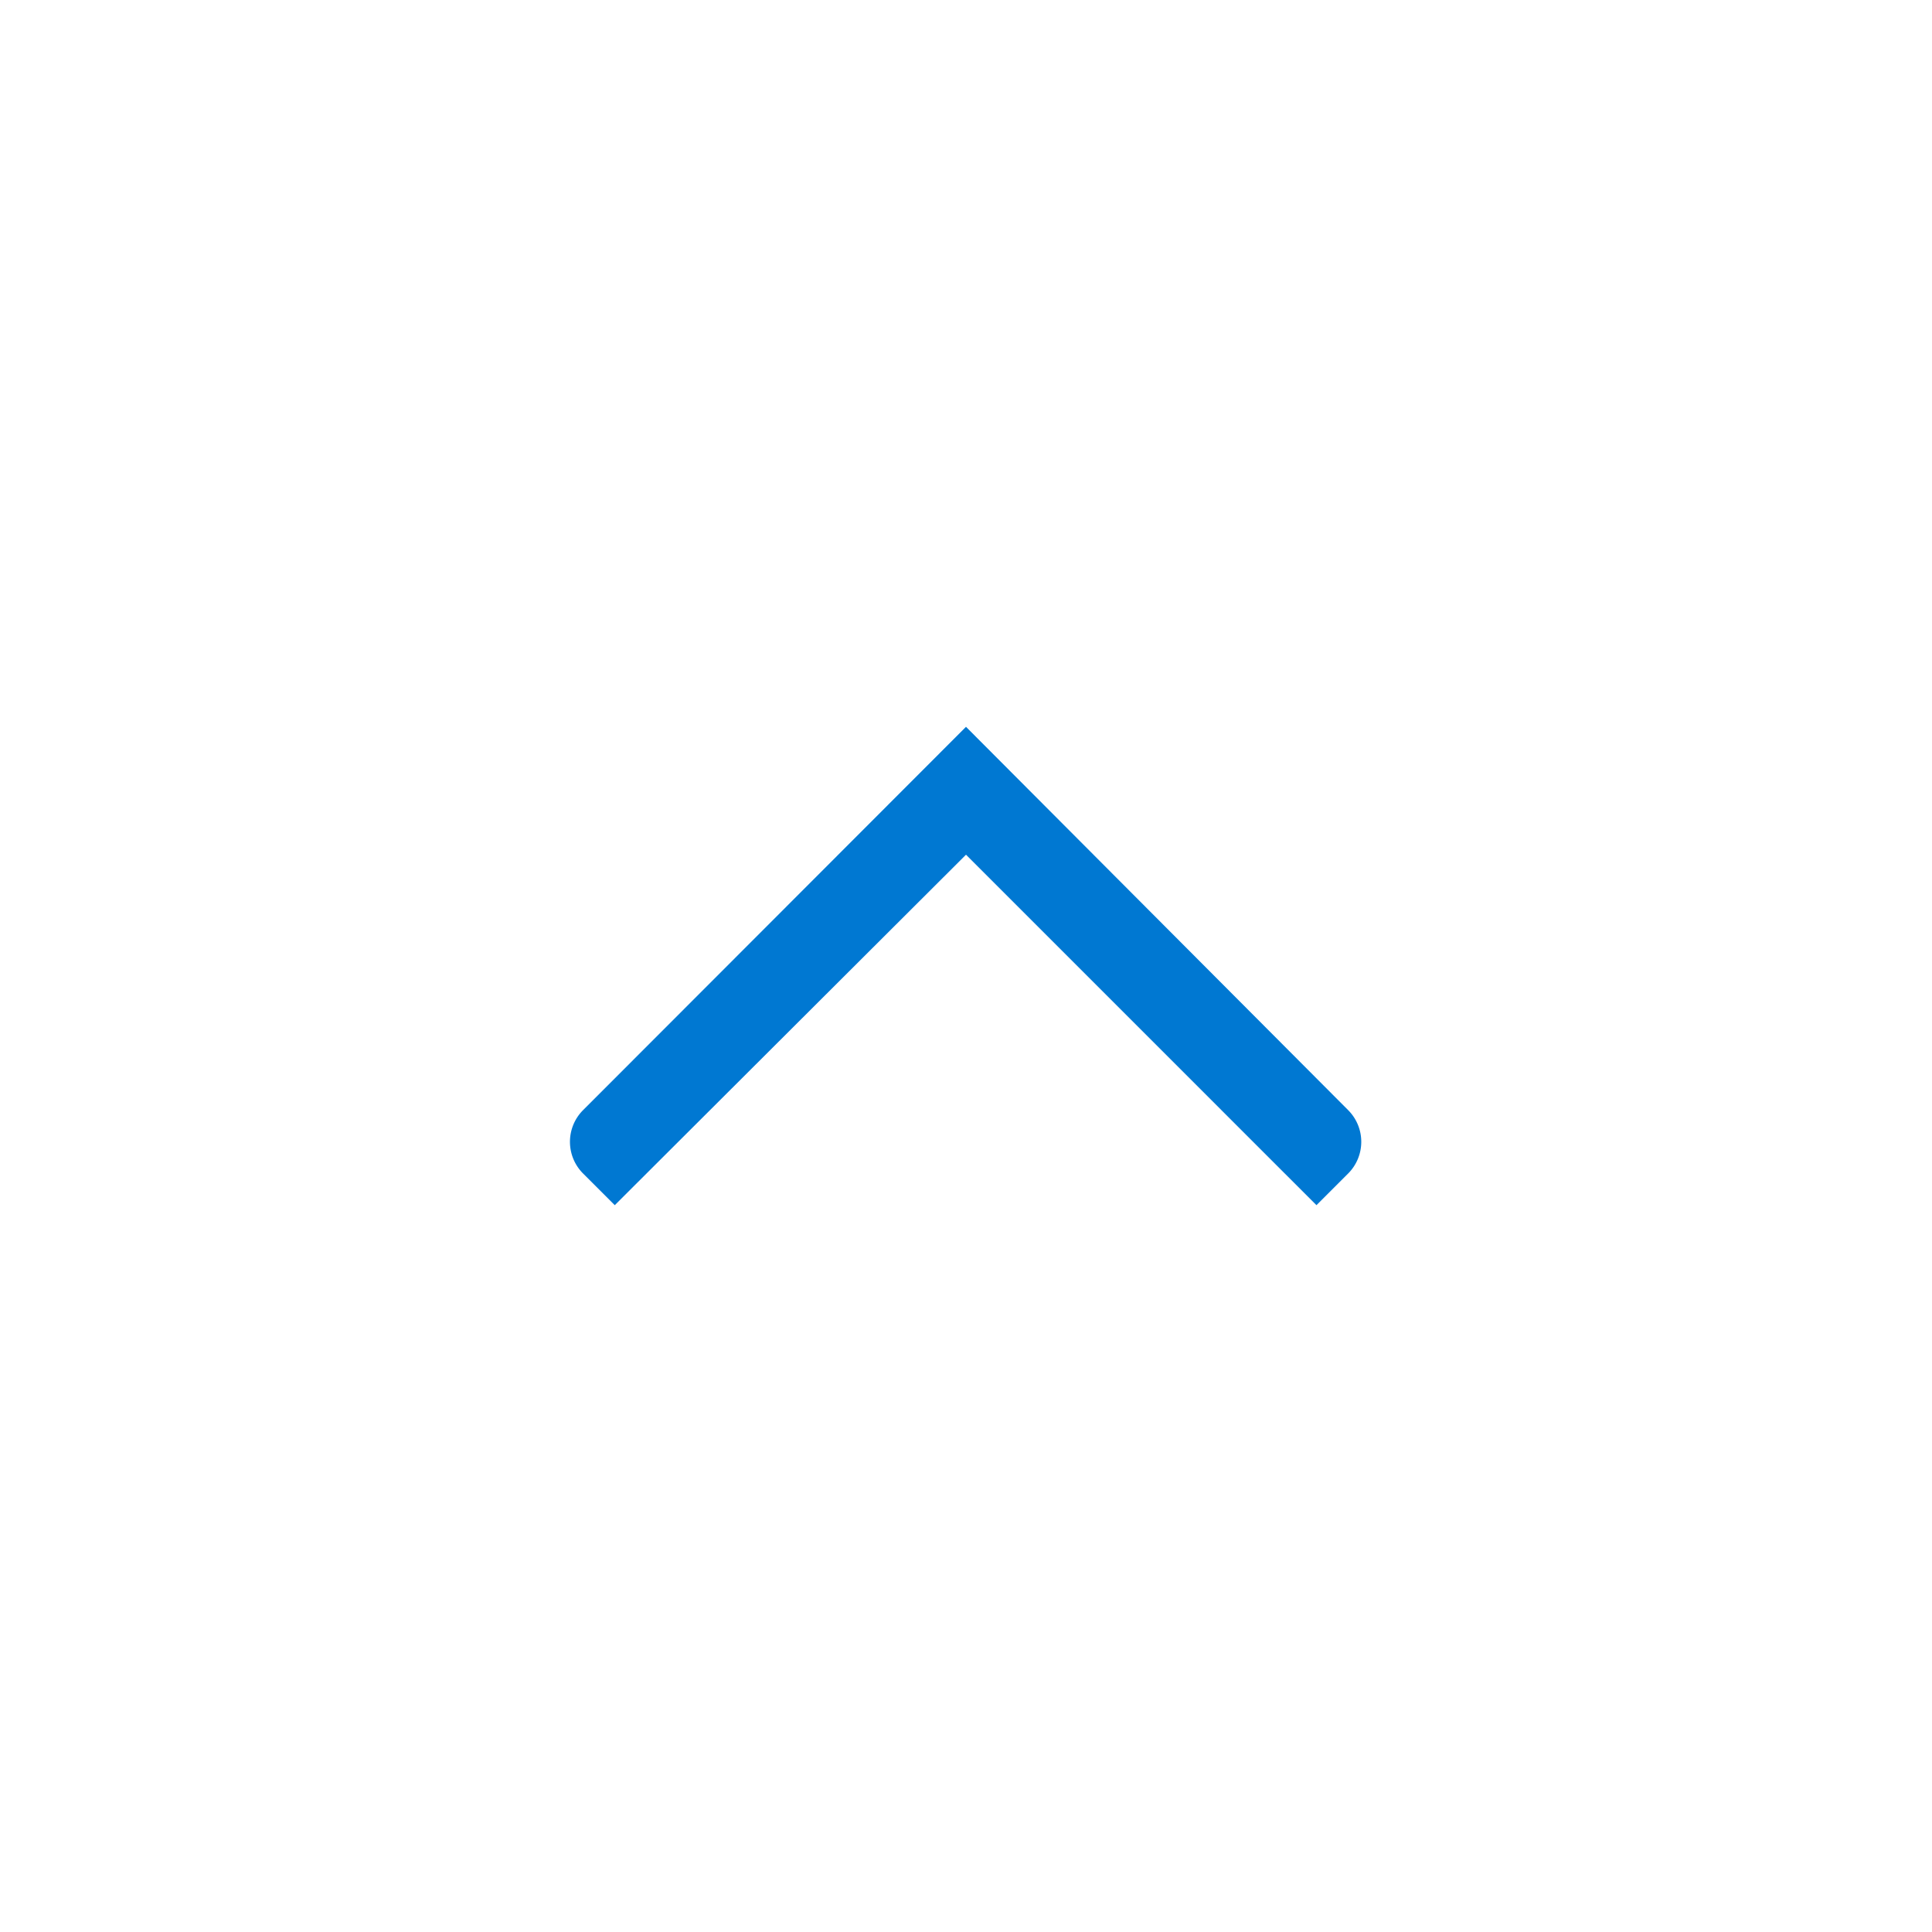 <svg id="Layer_1" data-name="Layer 1" xmlns="http://www.w3.org/2000/svg" viewBox="0 0 50 50"><defs><style>.cls-1{fill:#0078d2;}</style></defs><title>Close-icon</title><path class="cls-1" d="M15.91,31.19l-.82-.82a1.16,1.16,0,0,1,0-1.64L25,18.81h0l9.89,9.92a1.16,1.16,0,0,1,0,1.64l-.82.82L25,22.12l0,0,0,0Z"/></svg>